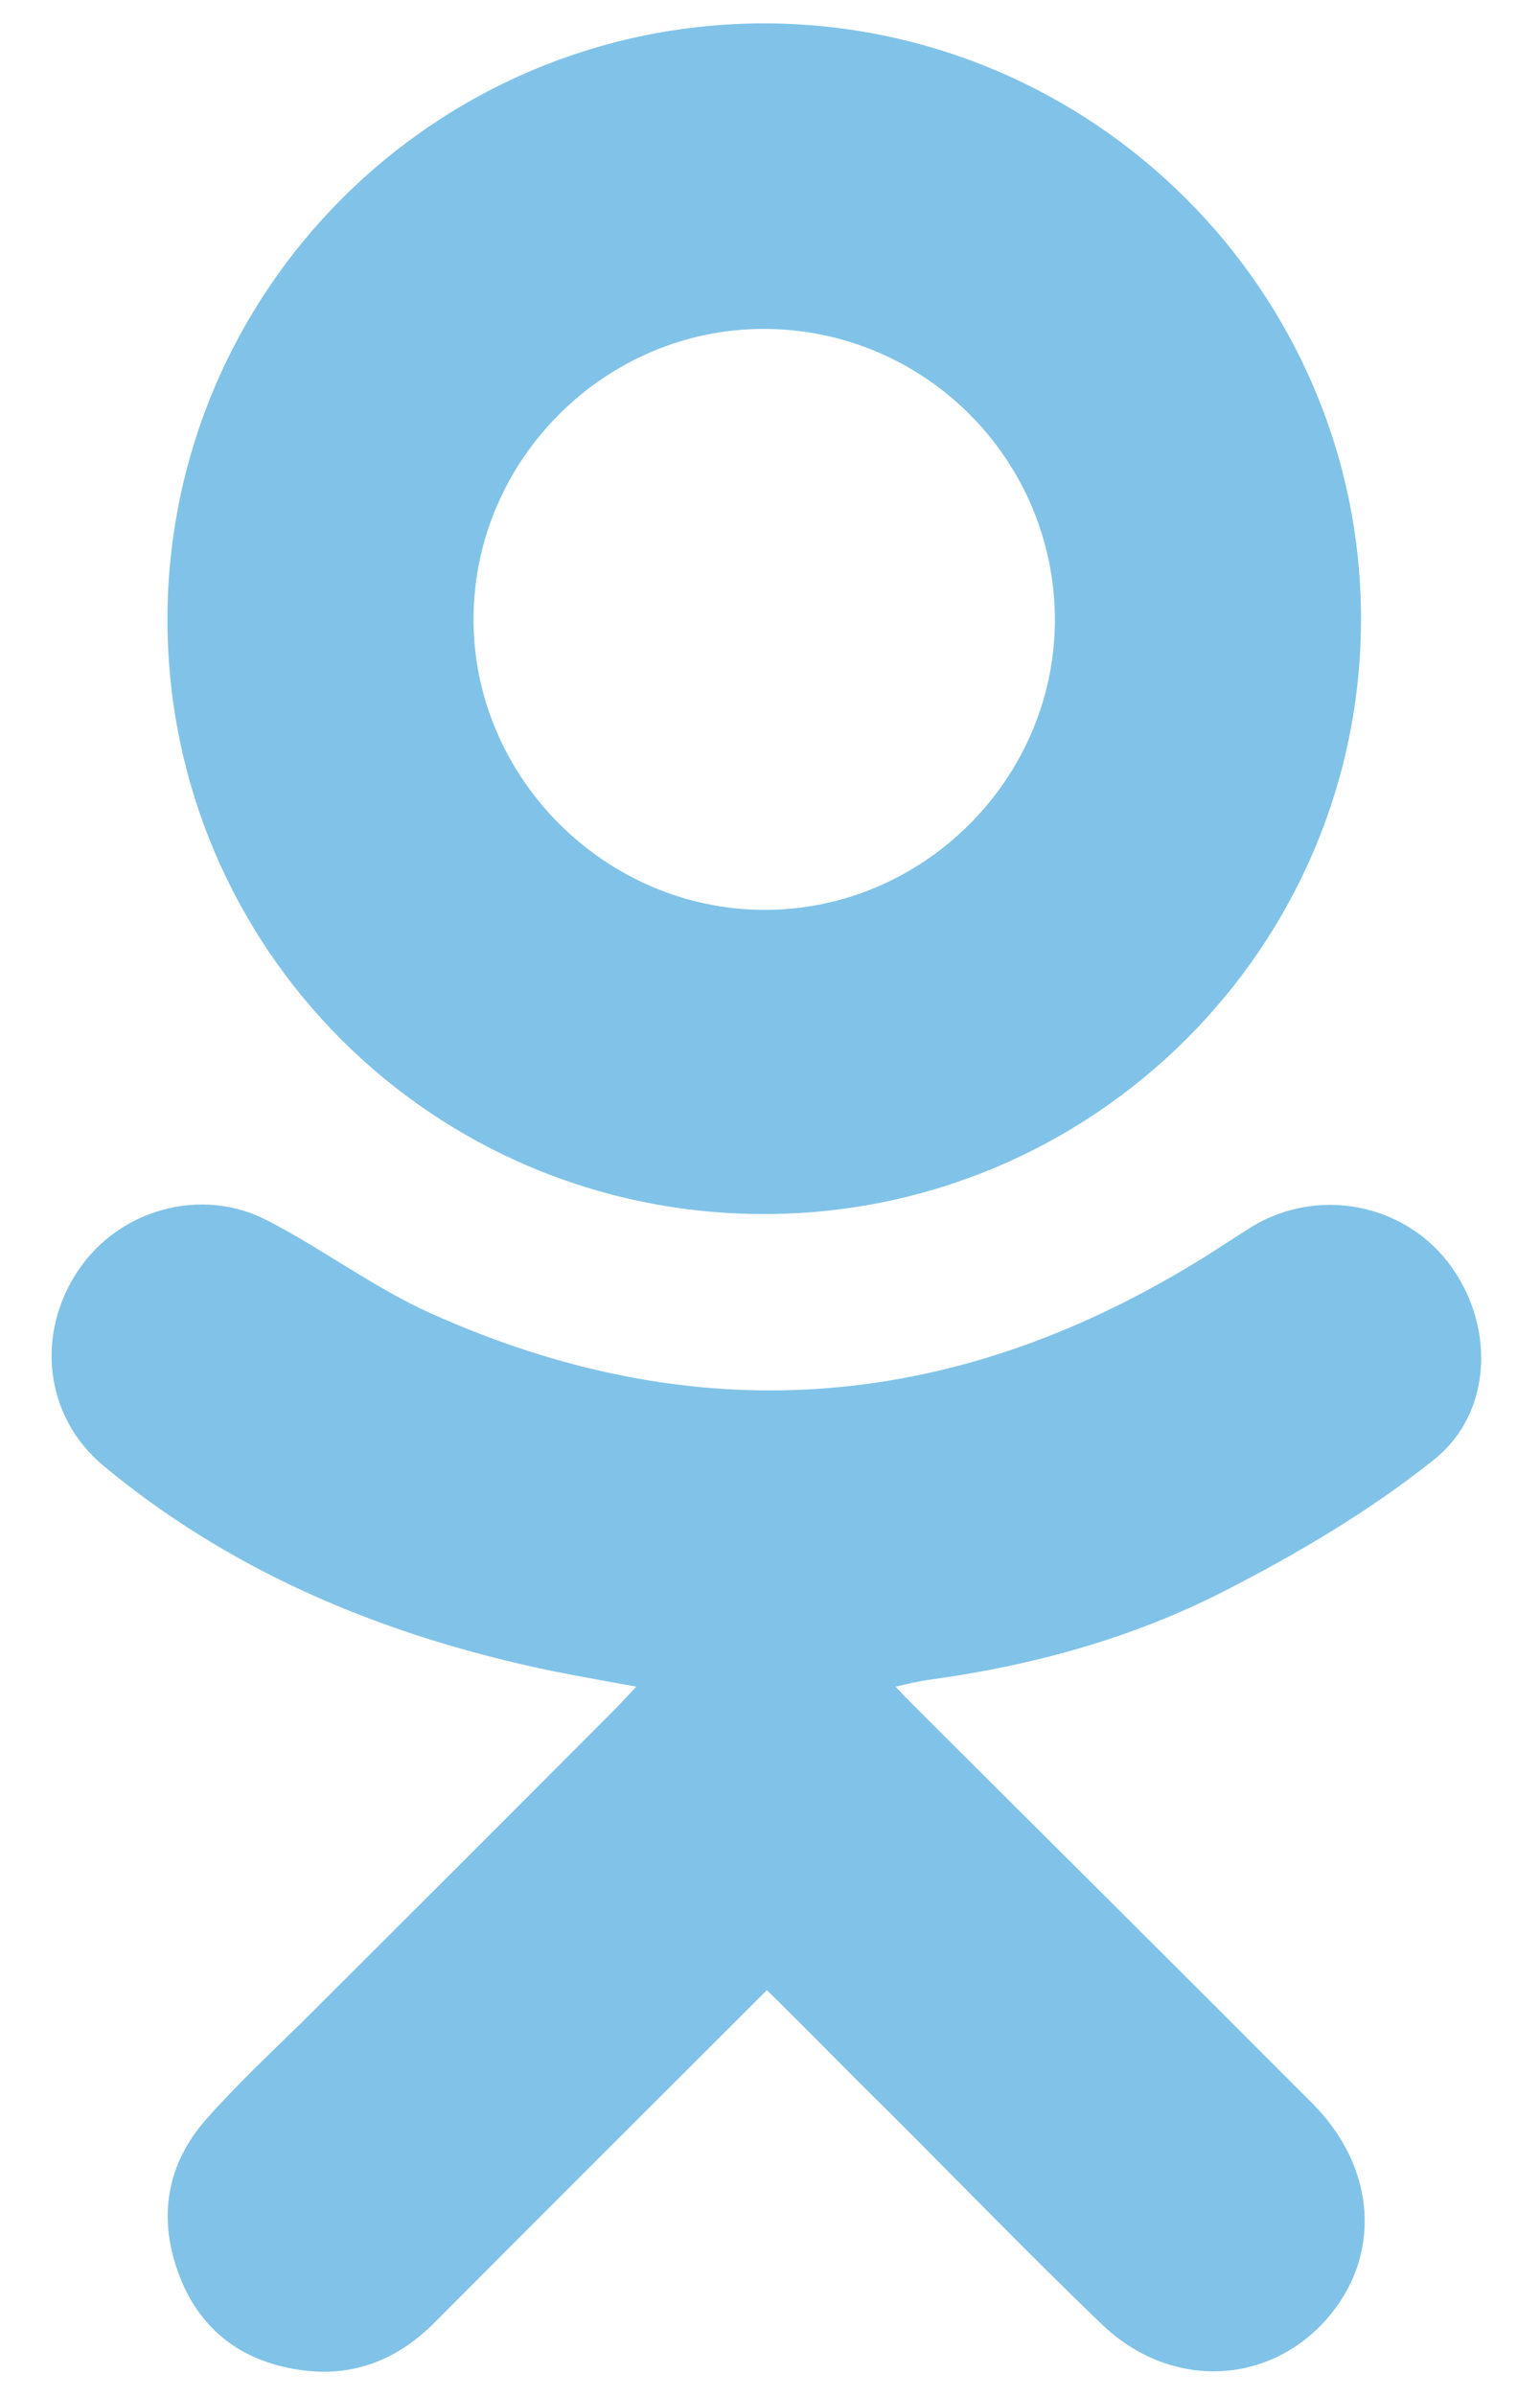 <svg width="18" height="28" viewBox="0 0 18 28" fill="none" xmlns="http://www.w3.org/2000/svg">
<path d="M8.964 23.258C7.649 24.57 6.365 25.852 5.089 27.133C4.65 27.578 4.126 27.789 3.499 27.695C2.81 27.594 2.317 27.211 2.082 26.555C1.847 25.906 1.949 25.289 2.411 24.766C2.763 24.367 3.155 24 3.538 23.625C4.736 22.43 5.934 21.234 7.132 20.031C7.226 19.938 7.312 19.844 7.437 19.711C6.967 19.625 6.553 19.555 6.145 19.461C4.329 19.047 2.654 18.328 1.213 17.133C0.516 16.555 0.415 15.586 0.916 14.844C1.393 14.133 2.356 13.859 3.131 14.266C3.781 14.602 4.368 15.047 5.026 15.344C8.095 16.727 11.07 16.516 13.943 14.773C14.178 14.633 14.405 14.477 14.632 14.336C15.391 13.875 16.378 14.055 16.918 14.742C17.474 15.453 17.466 16.508 16.746 17.07C16.01 17.656 15.18 18.148 14.342 18.578C13.254 19.141 12.064 19.469 10.843 19.633C10.741 19.648 10.639 19.672 10.467 19.711C10.592 19.844 10.686 19.938 10.78 20.031C12.299 21.547 13.826 23.062 15.344 24.586C16.096 25.344 16.151 26.375 15.501 27.109C14.804 27.891 13.653 27.922 12.863 27.148C12.017 26.336 11.203 25.492 10.373 24.664C9.919 24.219 9.465 23.75 8.964 23.258Z" fill="#2D9CD8" fill-opacity="0.6"/>
<path d="M8.925 0.273C12.761 0.273 15.9 3.391 15.908 7.219C15.916 11.062 12.776 14.195 8.917 14.188C5.057 14.18 1.957 11.078 1.957 7.234C1.965 3.391 5.081 0.281 8.925 0.273ZM8.94 3.844C7.085 3.836 5.55 5.359 5.535 7.211C5.519 9.07 7.061 10.625 8.925 10.633C10.78 10.641 12.315 9.117 12.33 7.266C12.338 5.383 10.819 3.852 8.94 3.844Z" fill="#2D9CD8" fill-opacity="0.6"/>
</svg>
